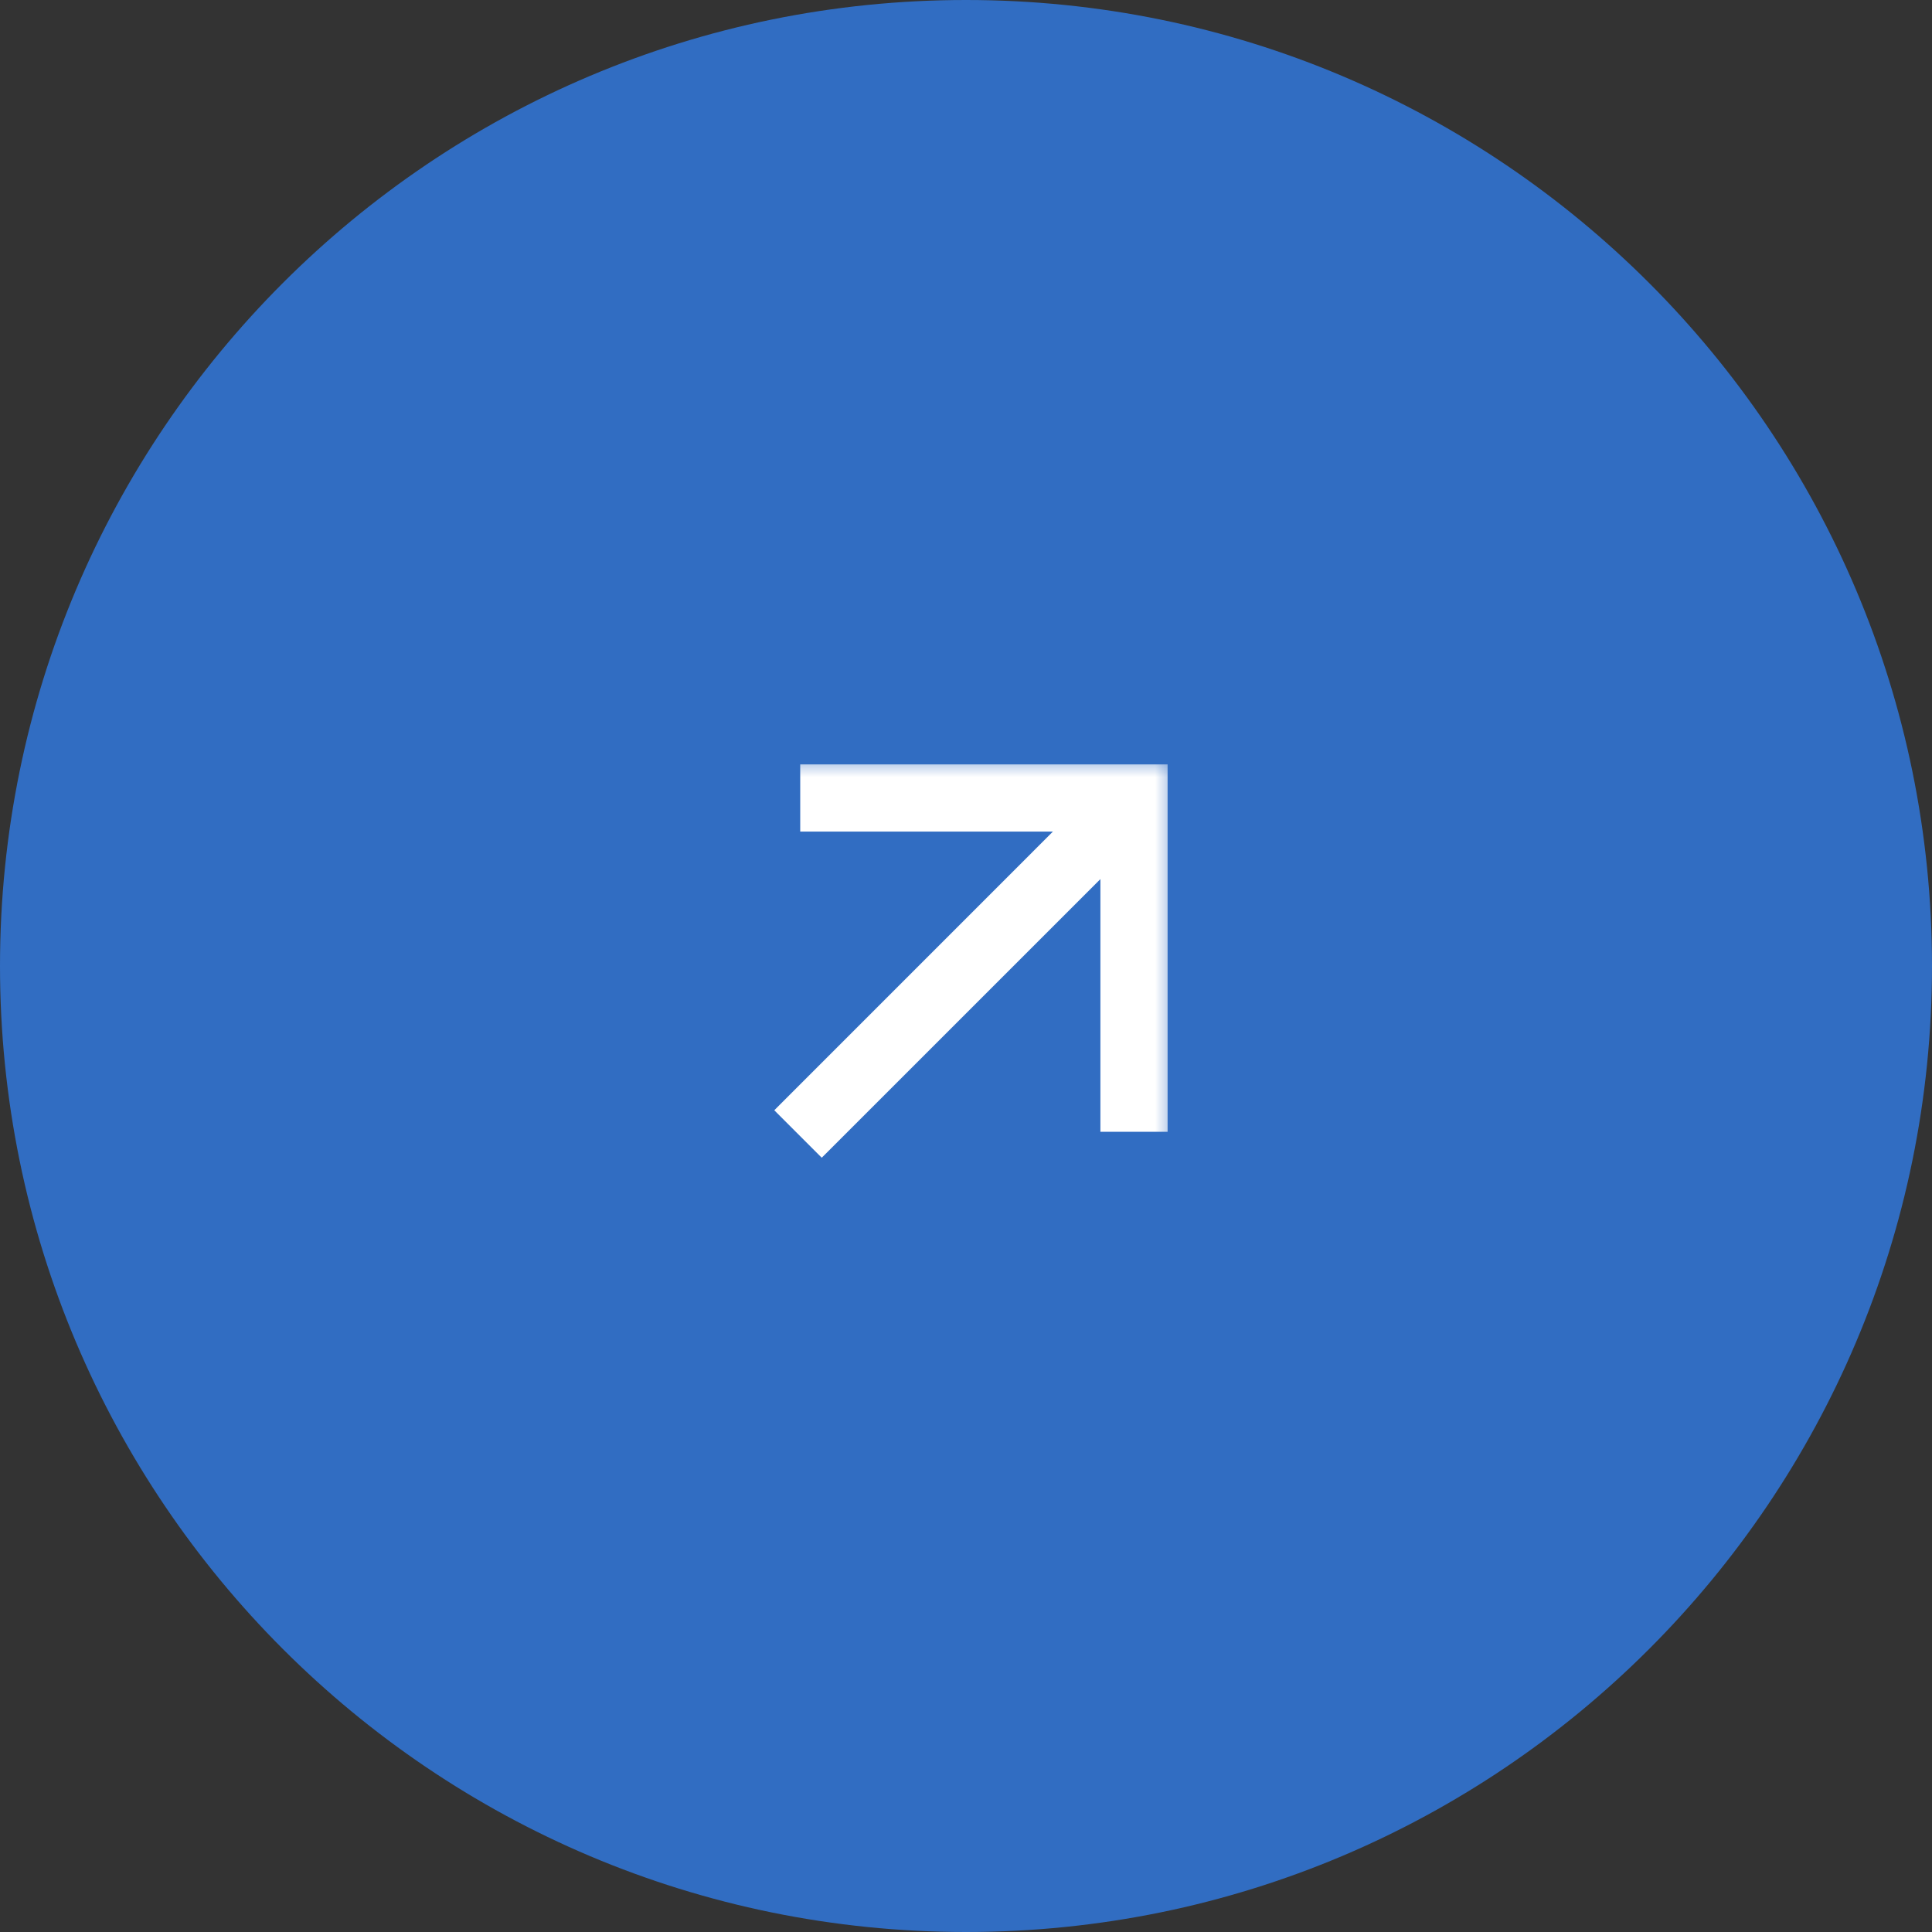 <svg width="46" height="46" viewBox="0 0 46 46" fill="none" xmlns="http://www.w3.org/2000/svg">
<rect x="0" y="0" width="46" height="46" fill="#333333" stroke="none"/>
<g clip-path="url(#clip0_24316_522)">
<path d="M46 23C46 10.297 35.703 0 23 0C10.297 0 0 10.297 0 23C0 35.703 10.297 46 23 46C35.703 46 46 35.703 46 23Z" fill="#316DC2"/>
<mask id="mask0_24316_522" style="mask-type:luminance" maskUnits="userSpaceOnUse" x="18" y="18" width="10" height="10">
<path d="M28 18H18V28H28V18Z" fill="white"/>
</mask>
<g mask="url(#mask0_24316_522)">
<path d="M27.8 26.947H26.2V20.931L19.565 27.565L18.435 26.435L25.069 19.8H19.053V18.2H27.8V26.947Z" fill="white"/>
</g>
</g>
<defs>
<clipPath id="clip0_24316_522">
<rect width="46" height="46" fill="white"/>
</clipPath>
</defs>
</svg>
